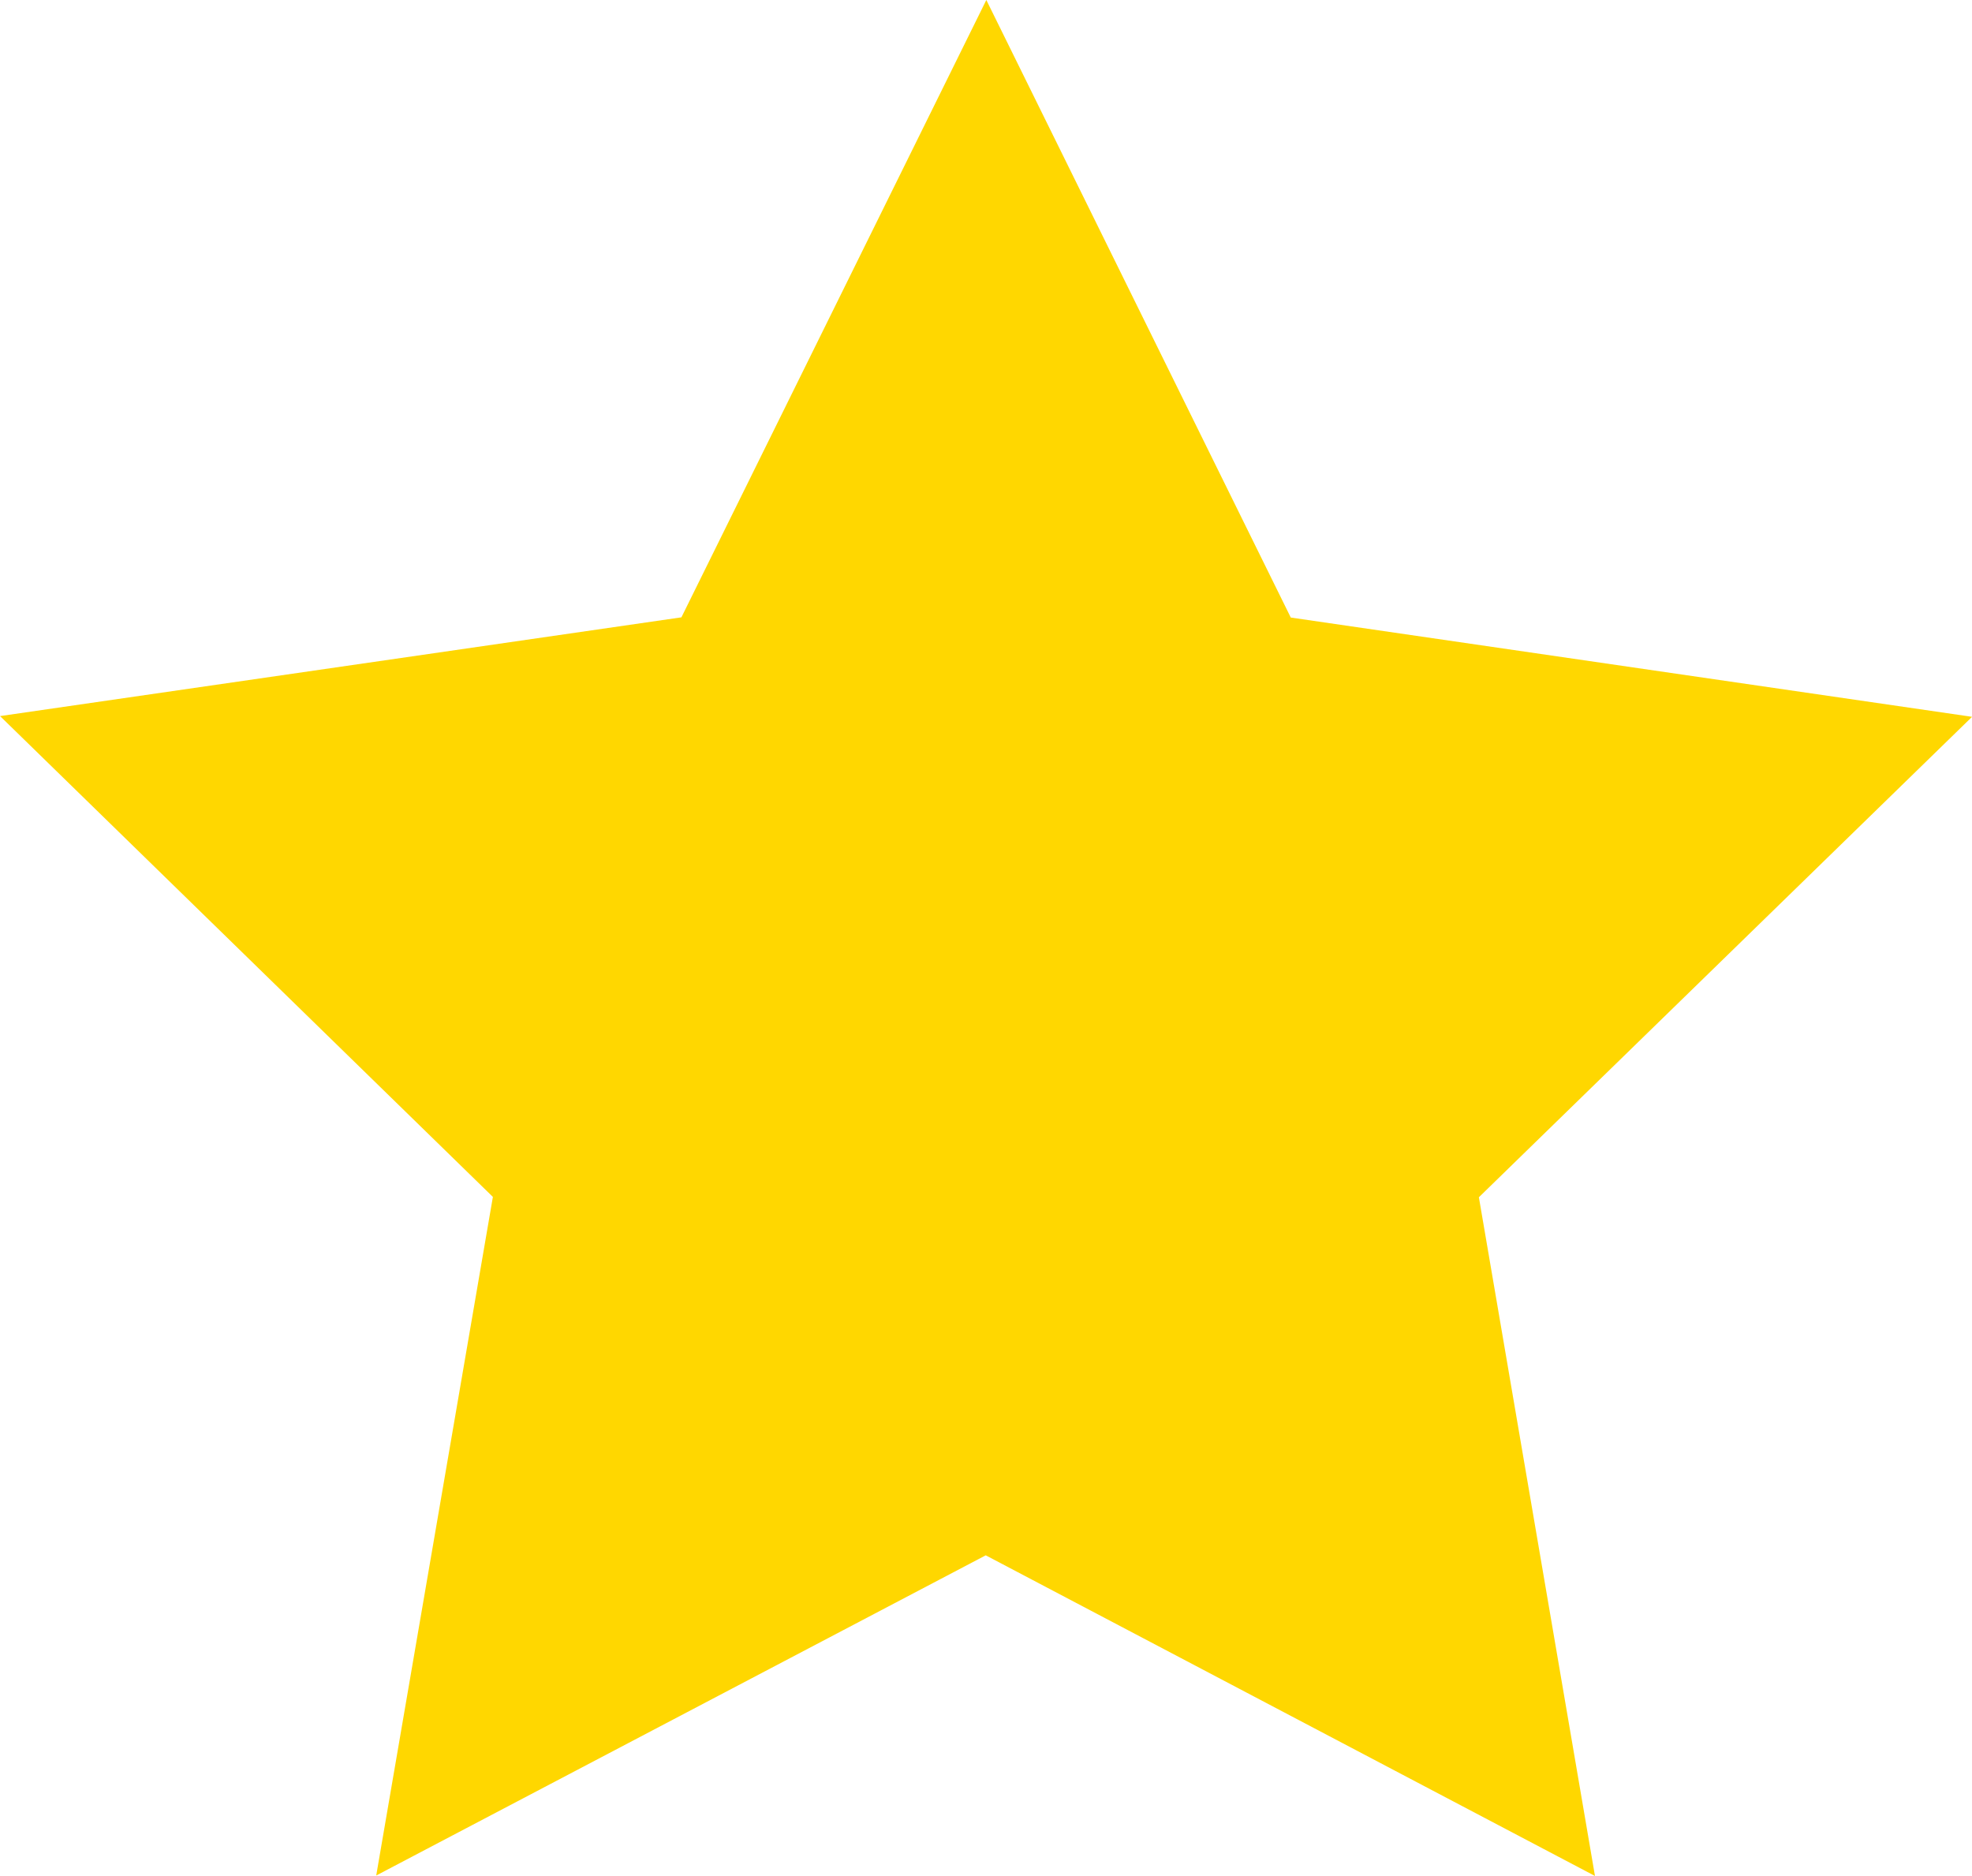 <?xml version="1.0" encoding="UTF-8" standalone="no"?>
<!-- Created with Inkscape (http://www.inkscape.org/) -->

<svg
   width="54.878mm"
   height="52.199mm"
   viewBox="0 0 54.878 52.199"
   version="1.1"
   id="svg1"
   xmlns:inkscape="http://www.inkscape.org/namespaces/inkscape"
   xmlns:sodipodi="http://sodipodi.sourceforge.net/DTD/sodipodi-0.dtd"
   xmlns="http://www.w3.org/2000/svg"
   xmlns:svg="http://www.w3.org/2000/svg">
  <sodipodi:namedview
     id="namedview1"
     pagecolor="#ffffff"
     bordercolor="#111111"
     borderopacity="1"
     inkscape:showpageshadow="0"
     inkscape:pageopacity="0"
     inkscape:pagecheckerboard="1"
     inkscape:deskcolor="#d1d1d1"
     inkscape:document-units="mm" />
  <defs
     id="defs1" />
  <g
     inkscape:label="Calque 1"
     inkscape:groupmode="layer"
     id="layer1"
     transform="translate(-68.984,-66.776)">
    <path
       sodipodi:type="star"
       style="fill:#ffd700;fill-opacity:1;stroke:none;stroke-width:0.039;stroke-linecap:square;stroke-linejoin:round;stroke-opacity:1"
       id="path2"
       inkscape:flatsided="false"
       sodipodi:sides="5"
       sodipodi:cx="96.420013"
       sodipodi:cy="95.627518"
       sodipodi:r1="28.851118"
       sodipodi:r2="14.425559"
       sodipodi:arg1="0.9446927"
       sodipodi:arg2="1.5730112"
       inkscape:rounded="0"
       inkscape:randomized="0"
       d="m 113.327,119.006 -16.938,-8.953 -16.978,8.878 3.281,-18.876 -13.69,-13.404 18.966,-2.713 8.517,-17.162 8.441,17.199 18.954,2.797 -13.749,13.343 z"
       inkscape:transform-center-x="-0.0034399701"
       inkscape:transform-center-y="-2.751765"
       transform="rotate(-0.105,96.42,95.628)"
       inkscape:export-filename="empty_star.svg"
       inkscape:export-xdpi="96"
       inkscape:export-ydpi="96" />
  </g>
</svg>
